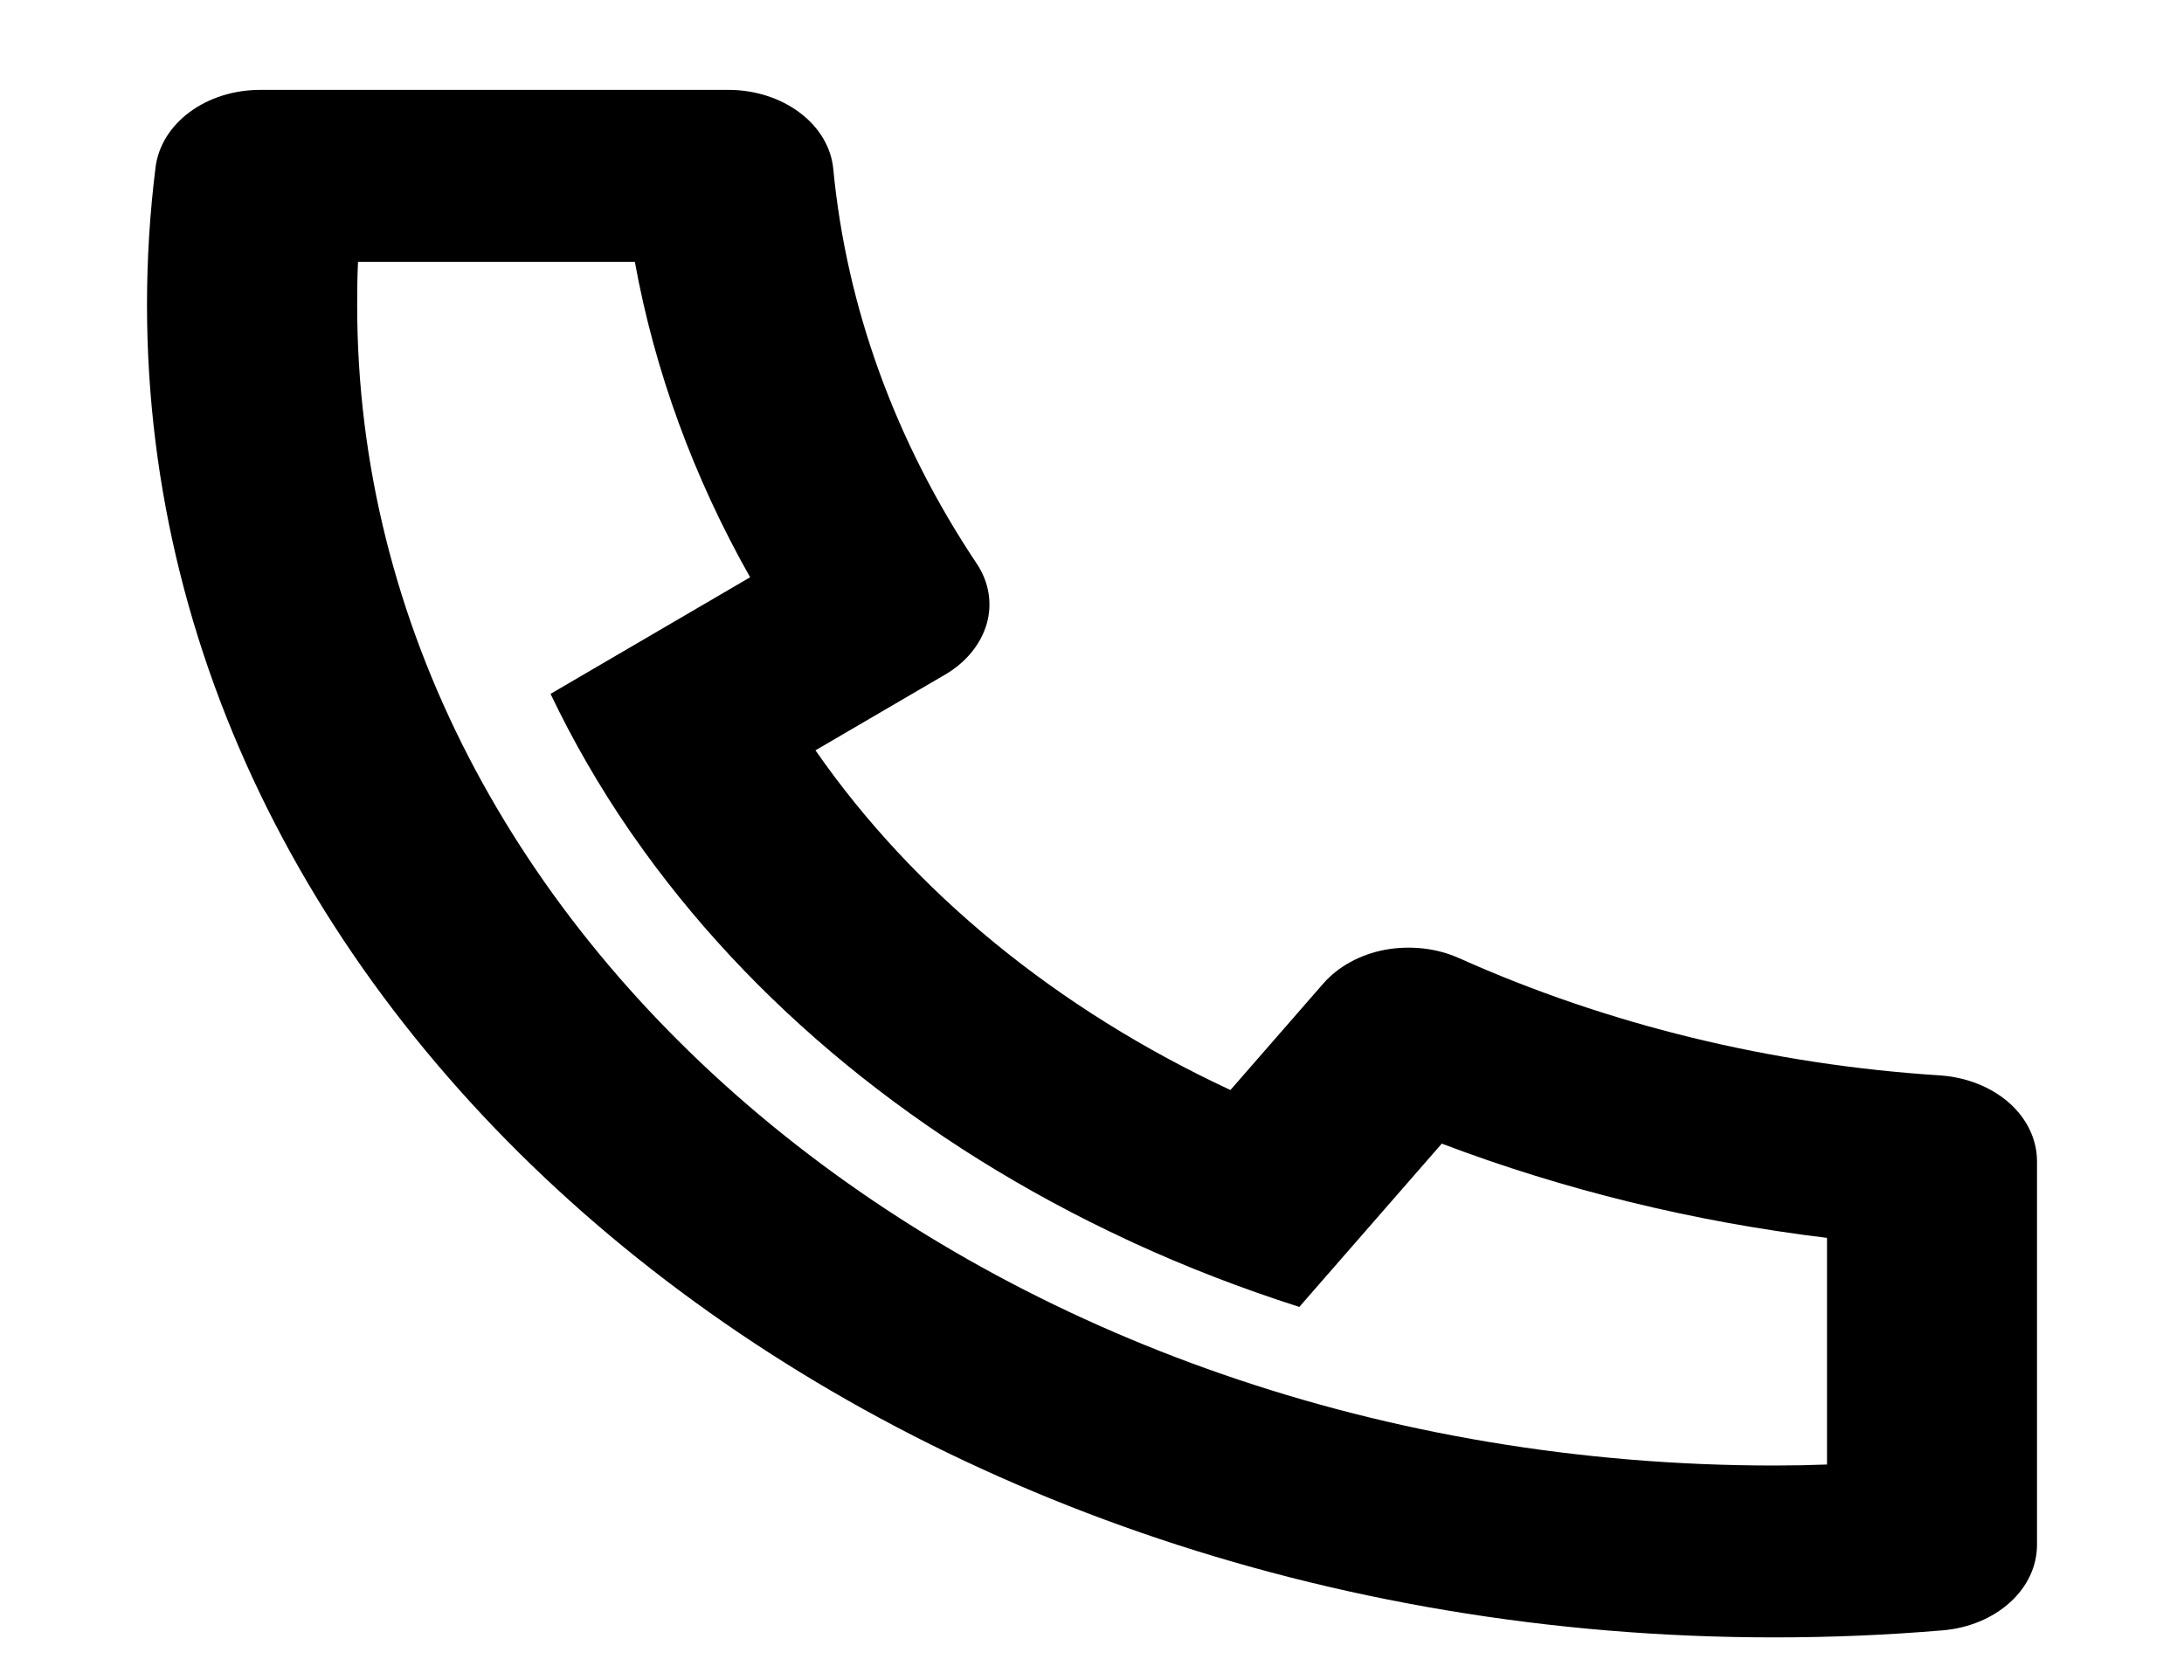 <svg width="13" height="10" viewBox="0 0 13 10" fill="none" xmlns="http://www.w3.org/2000/svg">
<path d="M4.854 4.466C5.44 5.31 6.293 6.008 7.324 6.488L7.876 5.855C7.965 5.753 8.096 5.681 8.245 5.653C8.395 5.626 8.551 5.643 8.685 5.703C9.569 6.099 10.545 6.337 11.549 6.401C11.706 6.412 11.852 6.47 11.959 6.564C12.066 6.659 12.125 6.783 12.125 6.912V9.195C12.125 9.322 12.068 9.444 11.964 9.538C11.86 9.632 11.718 9.691 11.564 9.704C11.232 9.732 10.899 9.746 10.562 9.746C5.213 9.746 0.875 6.195 0.875 1.814C0.875 1.539 0.892 1.266 0.926 0.995C0.942 0.869 1.014 0.752 1.129 0.667C1.244 0.582 1.393 0.535 1.548 0.535H4.337C4.494 0.535 4.646 0.584 4.761 0.671C4.877 0.758 4.948 0.878 4.96 1.006C5.039 1.829 5.329 2.628 5.812 3.352C5.886 3.461 5.908 3.589 5.874 3.711C5.839 3.833 5.752 3.941 5.628 4.014L4.854 4.466ZM3.277 4.13L4.465 3.436C4.128 2.84 3.897 2.208 3.779 1.559H2.131C2.127 1.644 2.126 1.729 2.126 1.814C2.125 5.63 5.902 8.723 10.562 8.723C10.667 8.723 10.771 8.721 10.875 8.717V7.368C10.082 7.272 9.31 7.083 8.582 6.807L7.734 7.779C7.393 7.67 7.061 7.542 6.742 7.395L6.706 7.378C5.48 6.807 4.465 5.976 3.767 4.972L3.746 4.942C3.567 4.681 3.41 4.409 3.277 4.13Z" fill="black"/>
</svg>
